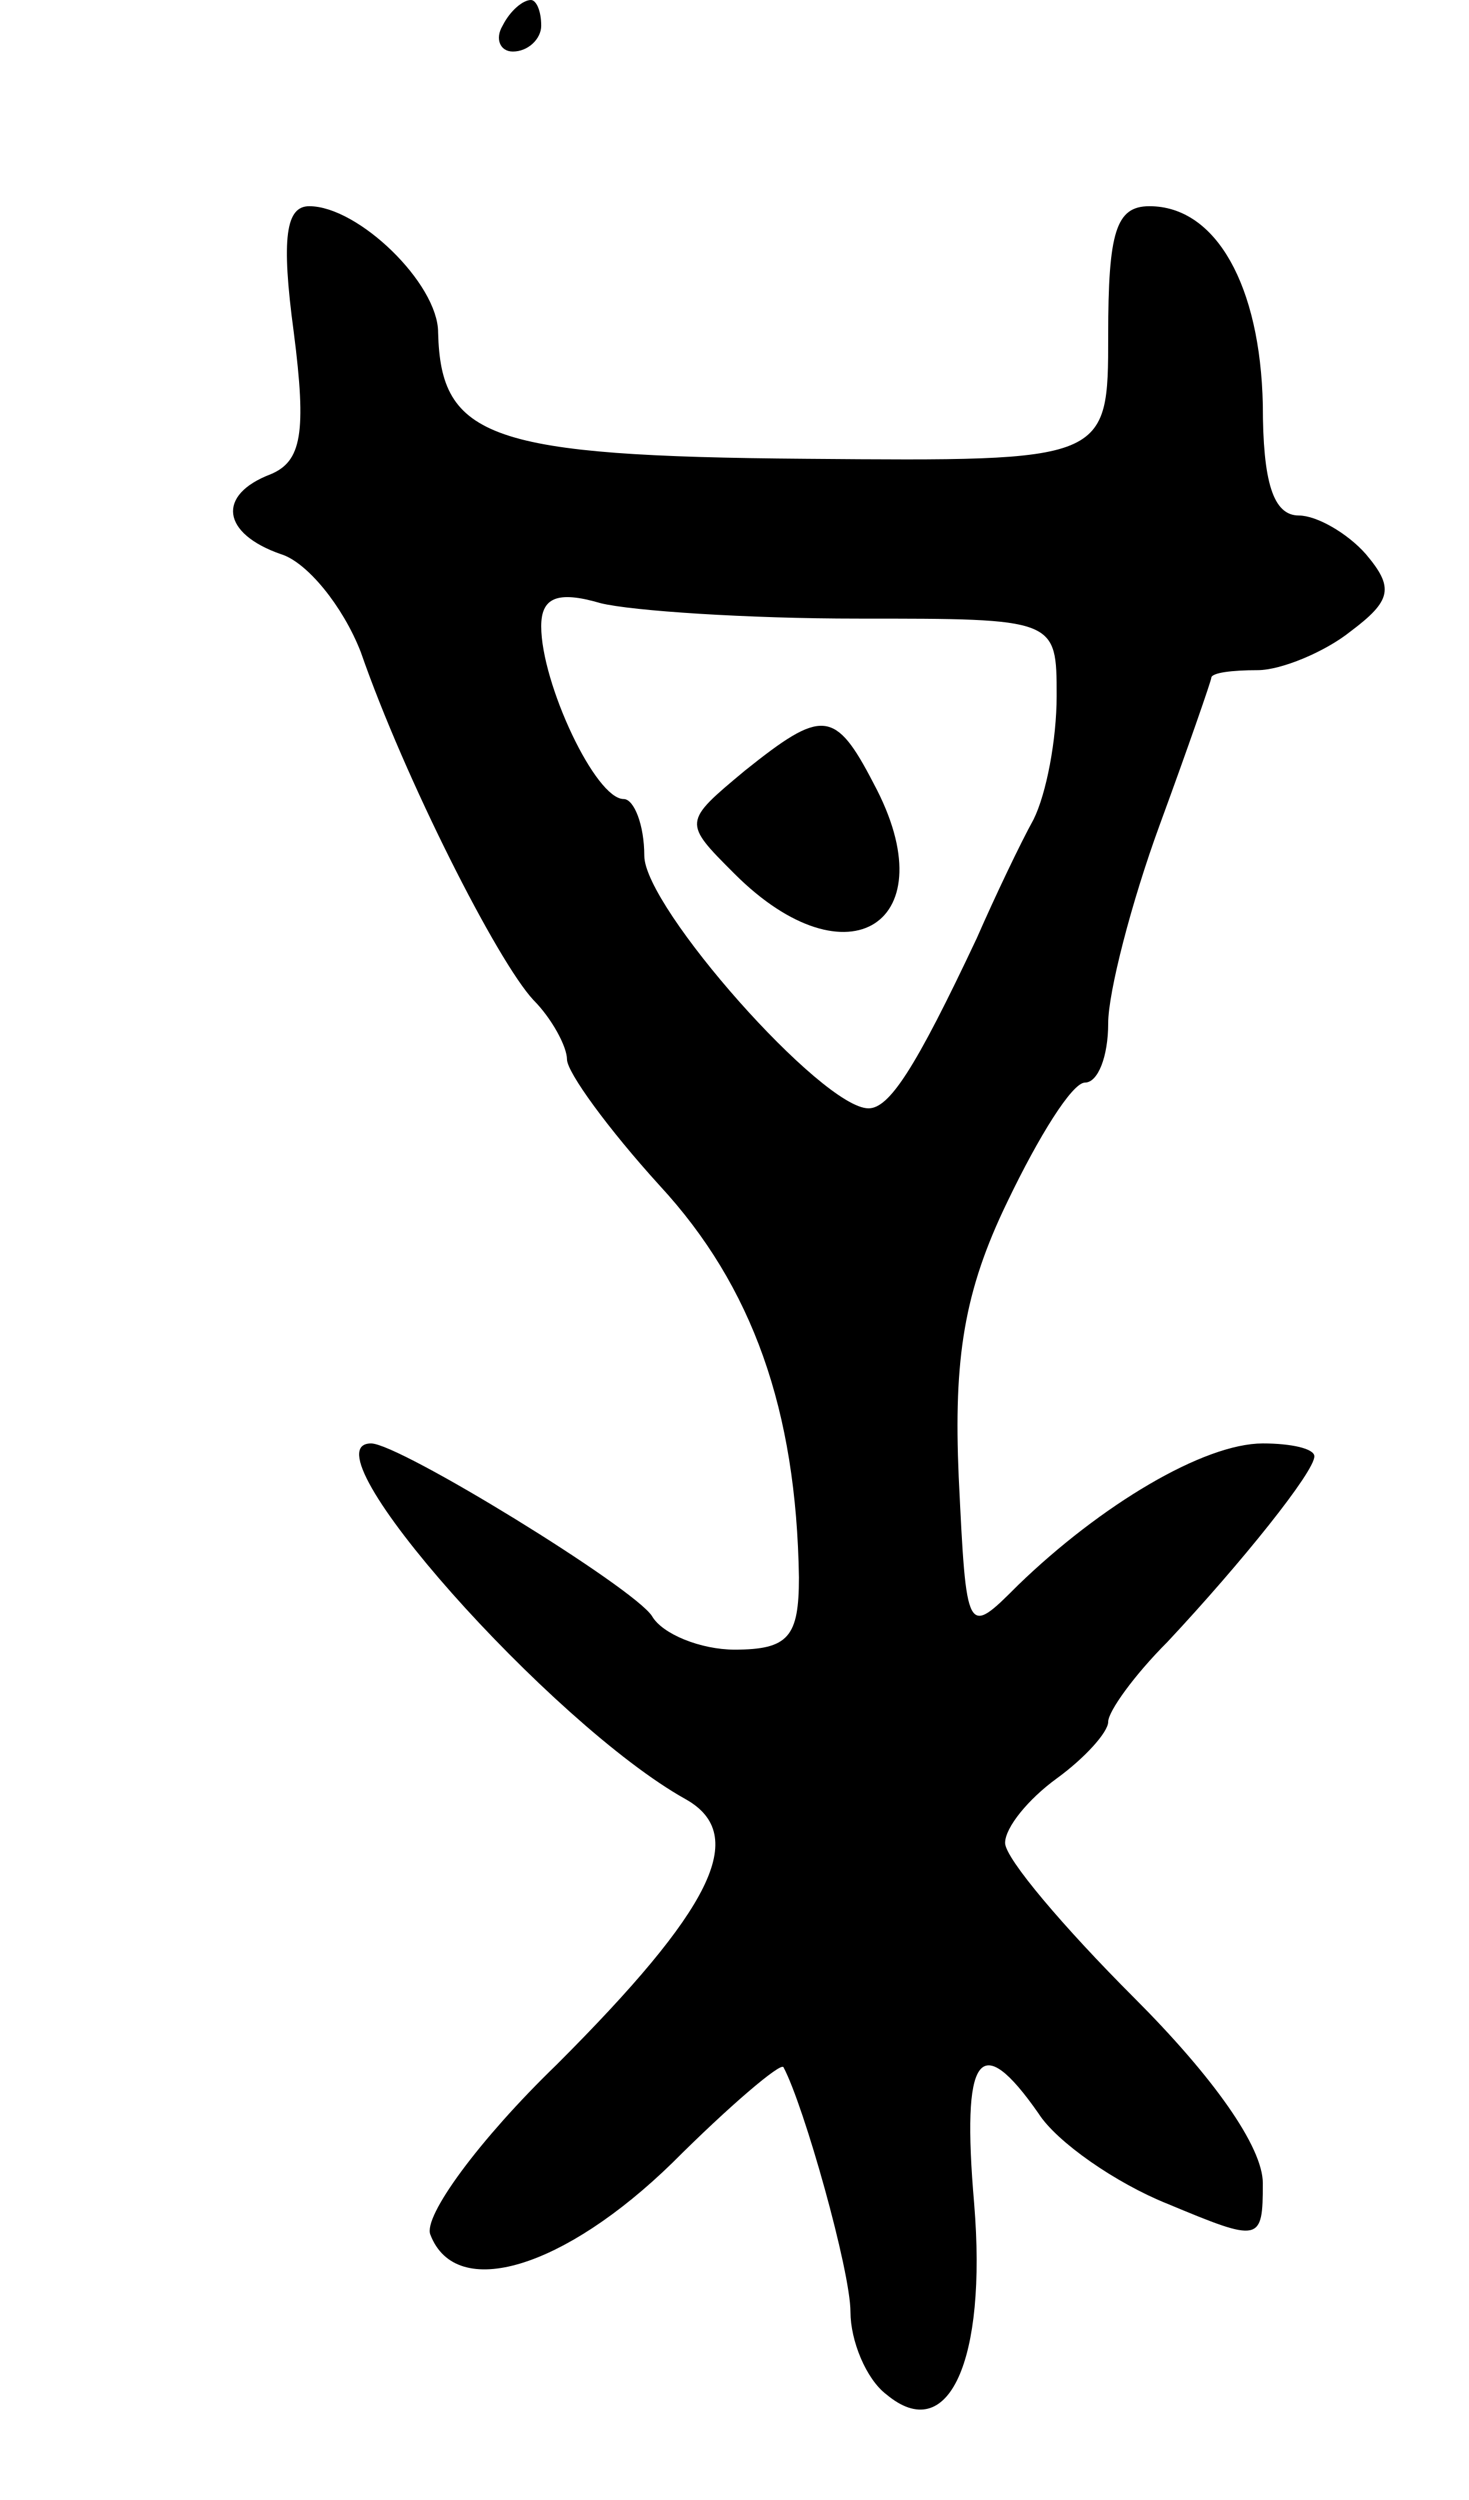 <svg version="1.0" xmlns="http://www.w3.org/2000/svg"
 width="57pt" height="97pt" viewBox="0 0 57 97"
 preserveAspectRatio="xMidYMid meet">
<g transform="translate(0,97) scale(0.1,-0.1)"
fill="#000000" stroke="none">
<path d="M195 960 c-3 -5 -1 -10 4 -10 6 0 11 5 11 10 0 6 -2 10 -4 10 -3 0
-8 -4 -11 -10z"/>
<path d="M114 841 c5 -39 3 -50 -9 -55 -21 -8 -19 -23 4 -31 10 -3 24 -20 31
-38 17 -49 53 -120 67 -135 7 -7 13 -18 13 -23 0 -5 16 -27 36 -49 36 -39 53
-87 54 -152 0 -23 -4 -28 -25 -28 -13 0 -28 6 -32 13 -7 11 -98 67 -109 67
-27 0 70 -109 122 -138 25 -14 10 -43 -50 -103 -30 -29 -52 -59 -49 -66 10
-26 52 -13 94 28 22 22 42 39 43 37 8 -15 26 -79 26 -95 0 -11 6 -26 14 -32
24 -20 39 13 34 74 -5 58 2 68 25 35 7 -11 30 -27 50 -35 36 -15 37 -15 37 8
0 14 -19 41 -50 72 -27 27 -50 54 -50 60 0 6 9 17 20 25 11 8 20 18 20 22 0 4
10 18 23 31 29 31 57 66 57 72 0 3 -9 5 -20 5 -23 0 -63 -24 -95 -55 -20 -20
-20 -20 -23 42 -2 46 2 72 19 107 12 25 25 46 30 46 5 0 9 10 9 23 0 12 9 47
20 77 11 30 20 56 20 57 0 2 8 3 18 3 9 0 26 7 36 15 16 12 17 17 6 30 -7 8
-19 15 -26 15 -10 0 -14 13 -14 43 -1 46 -18 77 -44 77 -13 0 -16 -10 -16 -50
0 -49 0 -49 -117 -48 -123 1 -142 8 -143 49 0 19 -31 49 -50 49 -9 0 -11 -12
-6 -49z m219 -111 c77 0 77 0 77 -30 0 -17 -4 -38 -9 -48 -5 -9 -15 -30 -22
-46 -24 -51 -34 -66 -42 -66 -18 0 -87 78 -87 98 0 12 -4 22 -8 22 -11 0 -32
45 -32 67 0 11 6 14 23 9 12 -3 57 -6 100 -6z"/>
<path d="M289 671 c-24 -20 -24 -20 -4 -40 44 -44 83 -19 54 35 -15 29 -20 29
-50 5z"/>
</g>
</svg>
